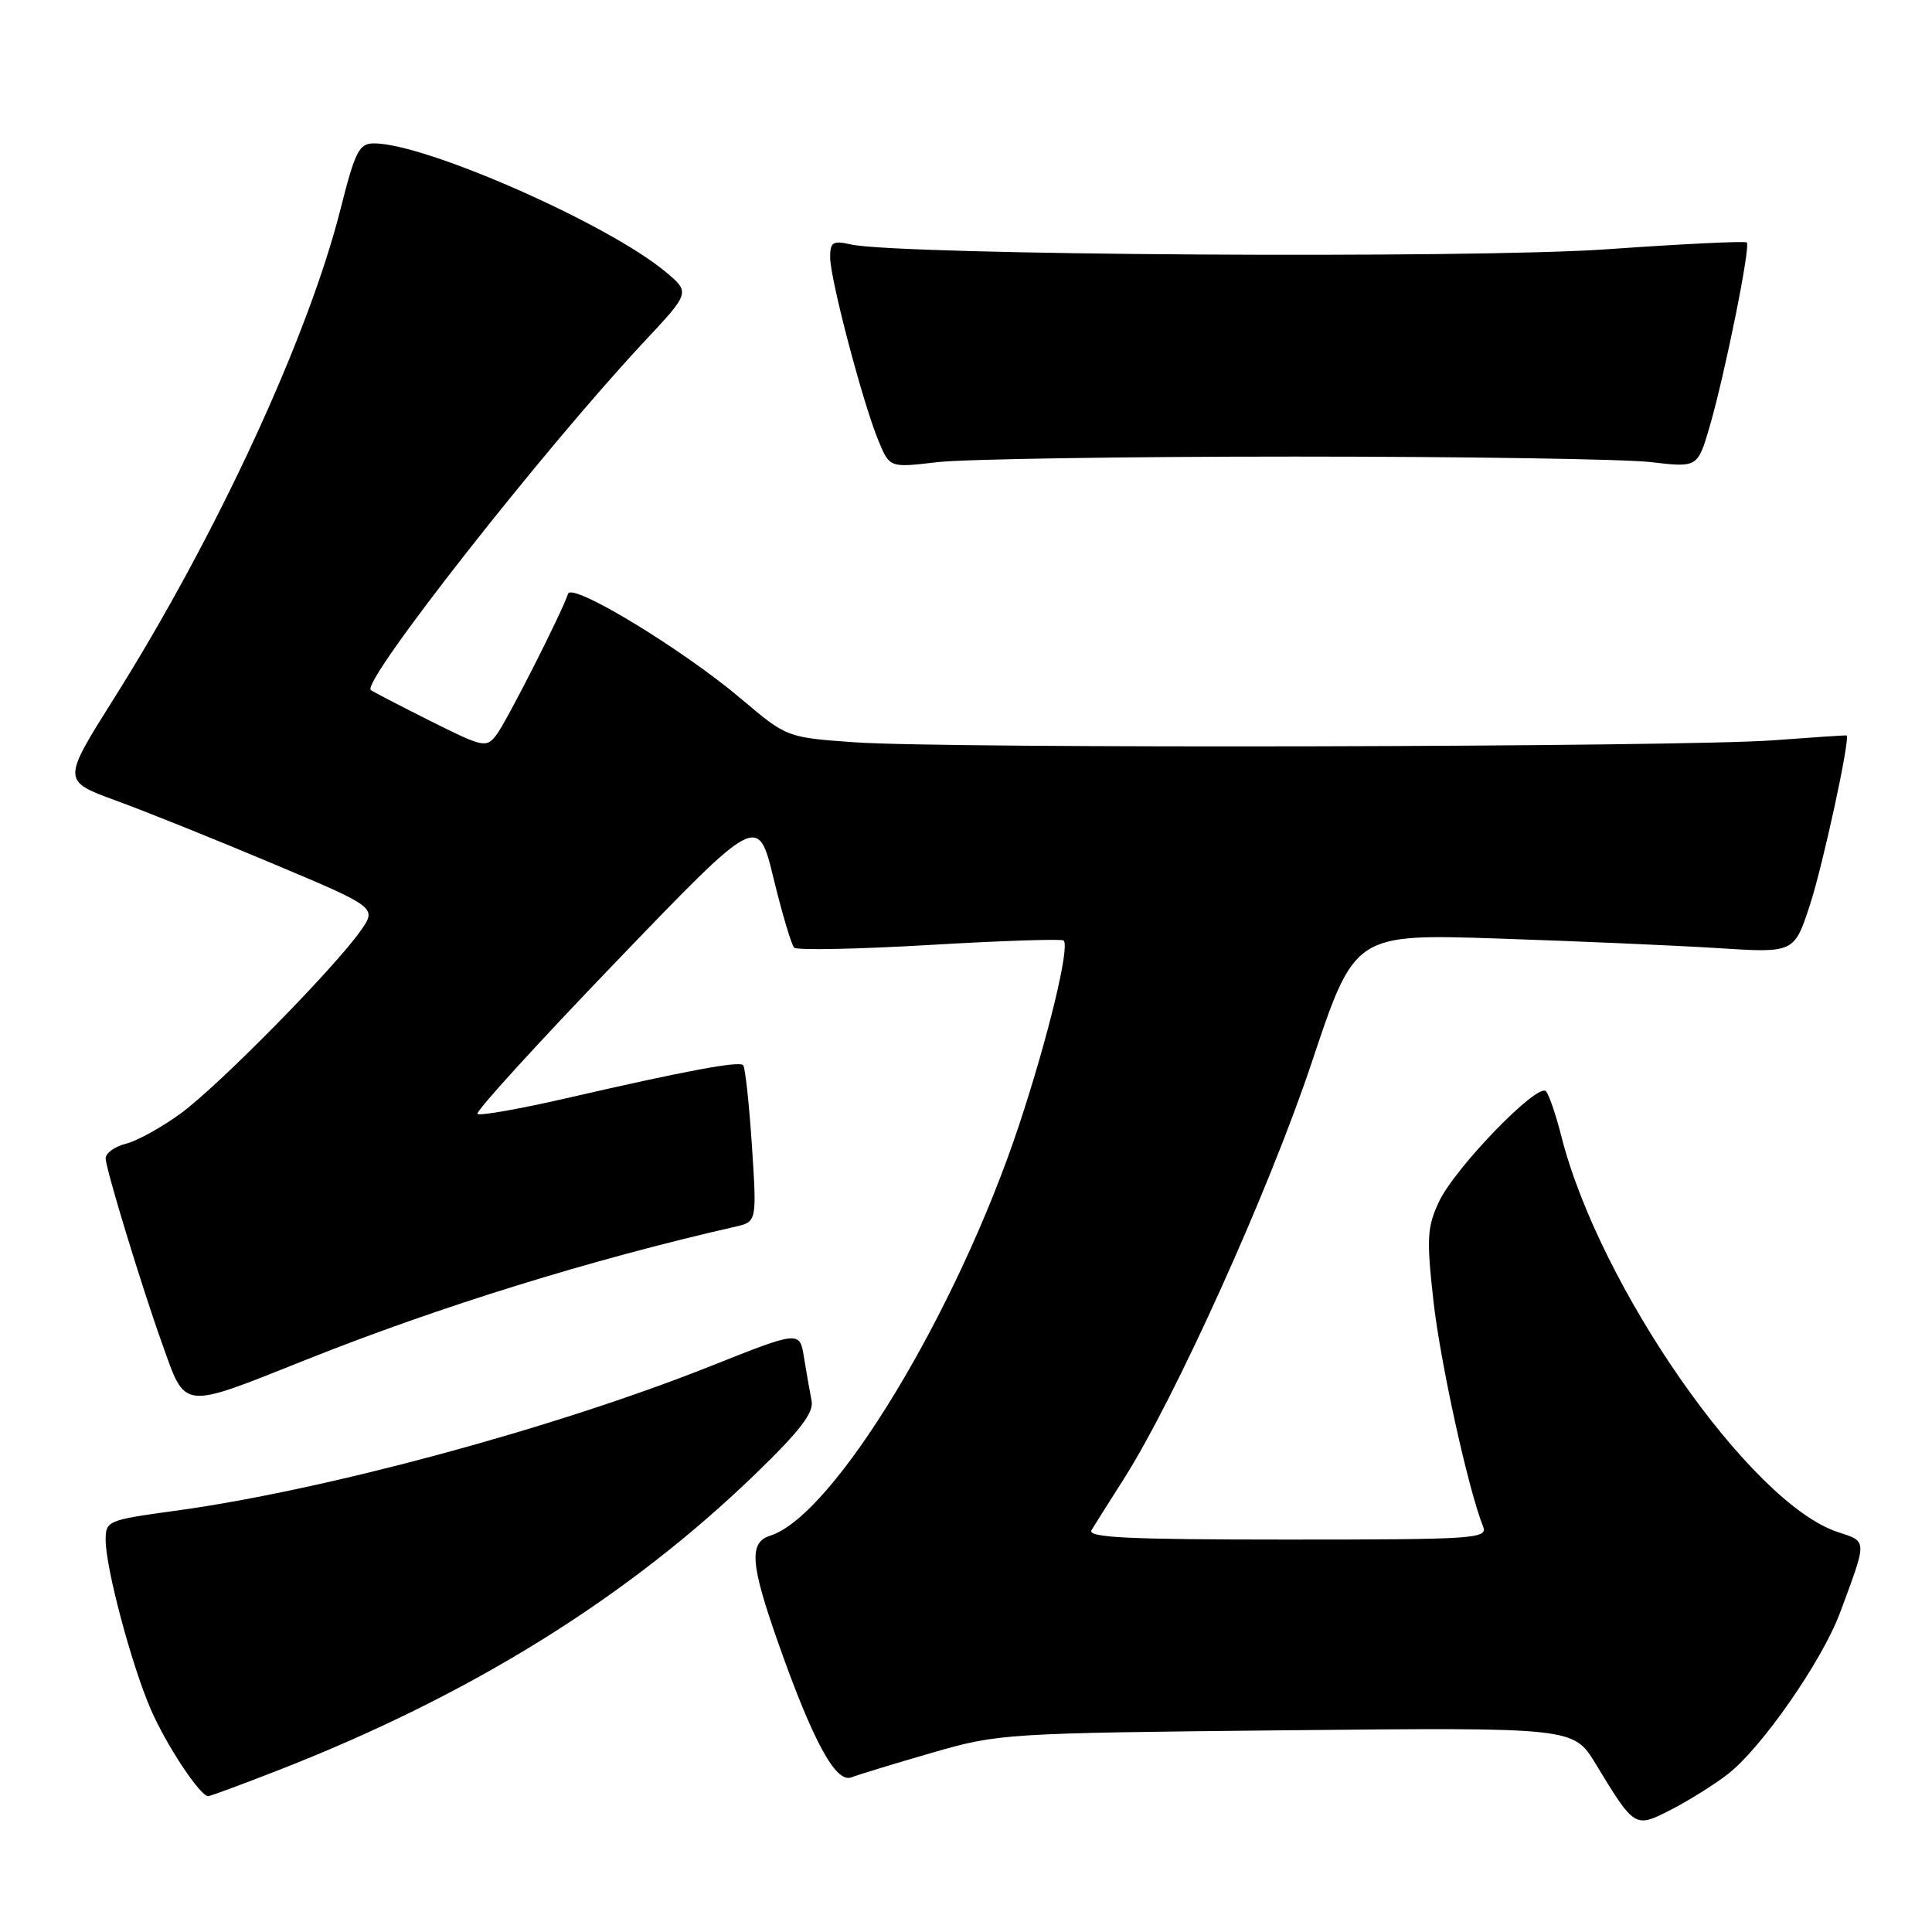 <?xml version="1.0" encoding="UTF-8" standalone="no"?>
<!DOCTYPE svg PUBLIC "-//W3C//DTD SVG 1.1//EN" "http://www.w3.org/Graphics/SVG/1.1/DTD/svg11.dtd" >
<svg xmlns="http://www.w3.org/2000/svg" xmlns:xlink="http://www.w3.org/1999/xlink" version="1.1" viewBox="0 0 256 256">
 <g >
 <path fill="currentColor"
d=" M 228.87 235.14 C 233.33 231.75 241.46 220.07 243.84 213.63 C 247.44 203.91 247.46 204.31 243.50 203.00 C 231.91 199.18 211.88 170.44 206.85 150.42 C 206.16 147.71 205.27 145.10 204.86 144.61 C 203.81 143.35 192.77 154.74 190.66 159.26 C 189.10 162.58 189.02 164.14 189.93 172.32 C 190.84 180.50 194.54 197.33 196.51 202.25 C 197.17 203.89 195.54 204.00 170.55 204.00 C 149.48 204.00 144.04 203.74 144.63 202.75 C 145.05 202.06 146.96 199.03 148.89 196.00 C 155.74 185.23 168.19 157.65 173.83 140.73 C 179.50 123.74 179.50 123.74 198.50 124.36 C 208.95 124.71 222.06 125.28 227.62 125.63 C 237.74 126.28 237.74 126.28 239.83 119.89 C 241.59 114.48 245.22 97.67 244.68 97.45 C 244.58 97.41 240.22 97.70 235.00 98.09 C 222.99 99.00 125.35 99.22 113.28 98.36 C 104.26 97.72 104.26 97.72 98.22 92.61 C 90.43 86.02 75.79 77.13 75.27 78.68 C 74.42 81.24 67.12 95.62 65.79 97.36 C 64.43 99.14 64.07 99.06 56.94 95.49 C 52.85 93.44 49.33 91.61 49.13 91.43 C 47.88 90.29 72.04 59.52 85.37 45.26 C 91.46 38.75 91.46 38.75 88.19 36.02 C 80.56 29.65 56.39 19.00 49.56 19.00 C 47.58 19.00 47.06 20.02 45.11 27.75 C 40.80 44.78 28.67 70.98 15.14 92.49 C 8.22 103.47 8.22 103.47 15.36 106.08 C 19.29 107.51 28.68 111.29 36.23 114.47 C 49.96 120.25 49.96 120.25 47.75 123.38 C 44.22 128.37 29.01 143.82 24.01 147.49 C 21.49 149.34 18.21 151.16 16.72 151.54 C 15.22 151.91 14.00 152.79 14.00 153.49 C 14.00 154.82 18.72 170.32 21.47 178.00 C 24.66 186.93 23.85 186.83 40.64 180.14 C 58.23 173.13 78.34 166.89 97.40 162.55 C 100.29 161.89 100.29 161.89 99.63 151.76 C 99.26 146.19 98.74 141.41 98.47 141.14 C 97.90 140.57 90.96 141.86 75.14 145.50 C 68.89 146.94 63.55 147.88 63.26 147.60 C 62.98 147.31 71.22 138.26 81.59 127.48 C 100.43 107.88 100.43 107.88 102.50 116.39 C 103.64 121.07 104.87 125.20 105.23 125.57 C 105.60 125.93 113.68 125.77 123.20 125.21 C 132.71 124.65 140.70 124.39 140.94 124.62 C 141.79 125.44 138.86 137.53 135.02 149.11 C 126.80 173.86 110.47 200.81 102.07 203.48 C 99.21 204.38 99.42 207.19 103.11 217.67 C 107.73 230.77 110.75 236.31 112.81 235.51 C 113.74 235.15 118.55 233.68 123.50 232.25 C 132.35 229.69 133.11 229.65 170.50 229.27 C 208.50 228.89 208.50 228.89 211.42 233.70 C 216.62 242.25 216.61 242.24 221.37 239.82 C 223.64 238.66 227.02 236.56 228.87 235.14 Z  M 36.79 234.60 C 62.36 224.63 83.19 211.69 100.23 195.18 C 106.04 189.55 107.86 187.17 107.54 185.60 C 107.31 184.44 106.86 181.88 106.54 179.91 C 105.97 176.32 105.97 176.32 94.23 180.99 C 73.43 189.27 43.00 197.49 23.20 200.19 C 14.26 201.41 14.00 201.52 14.00 204.06 C 14.00 207.75 17.41 220.56 19.98 226.50 C 22.01 231.20 26.51 238.00 27.59 238.00 C 27.86 238.00 32.00 236.47 36.79 234.60 Z  M 171.50 60.50 C 194.05 60.50 215.30 60.83 218.73 61.23 C 224.95 61.96 224.95 61.96 226.55 56.48 C 228.57 49.54 231.98 32.64 231.46 32.13 C 231.25 31.92 222.96 32.32 213.05 33.02 C 195.08 34.30 119.09 33.82 112.75 32.39 C 110.35 31.85 110.00 32.07 110.00 34.13 C 110.01 37.01 114.37 53.56 116.42 58.45 C 117.89 61.98 117.89 61.98 124.19 61.24 C 127.66 60.83 148.95 60.50 171.50 60.50 Z "/>
</g>
</svg>